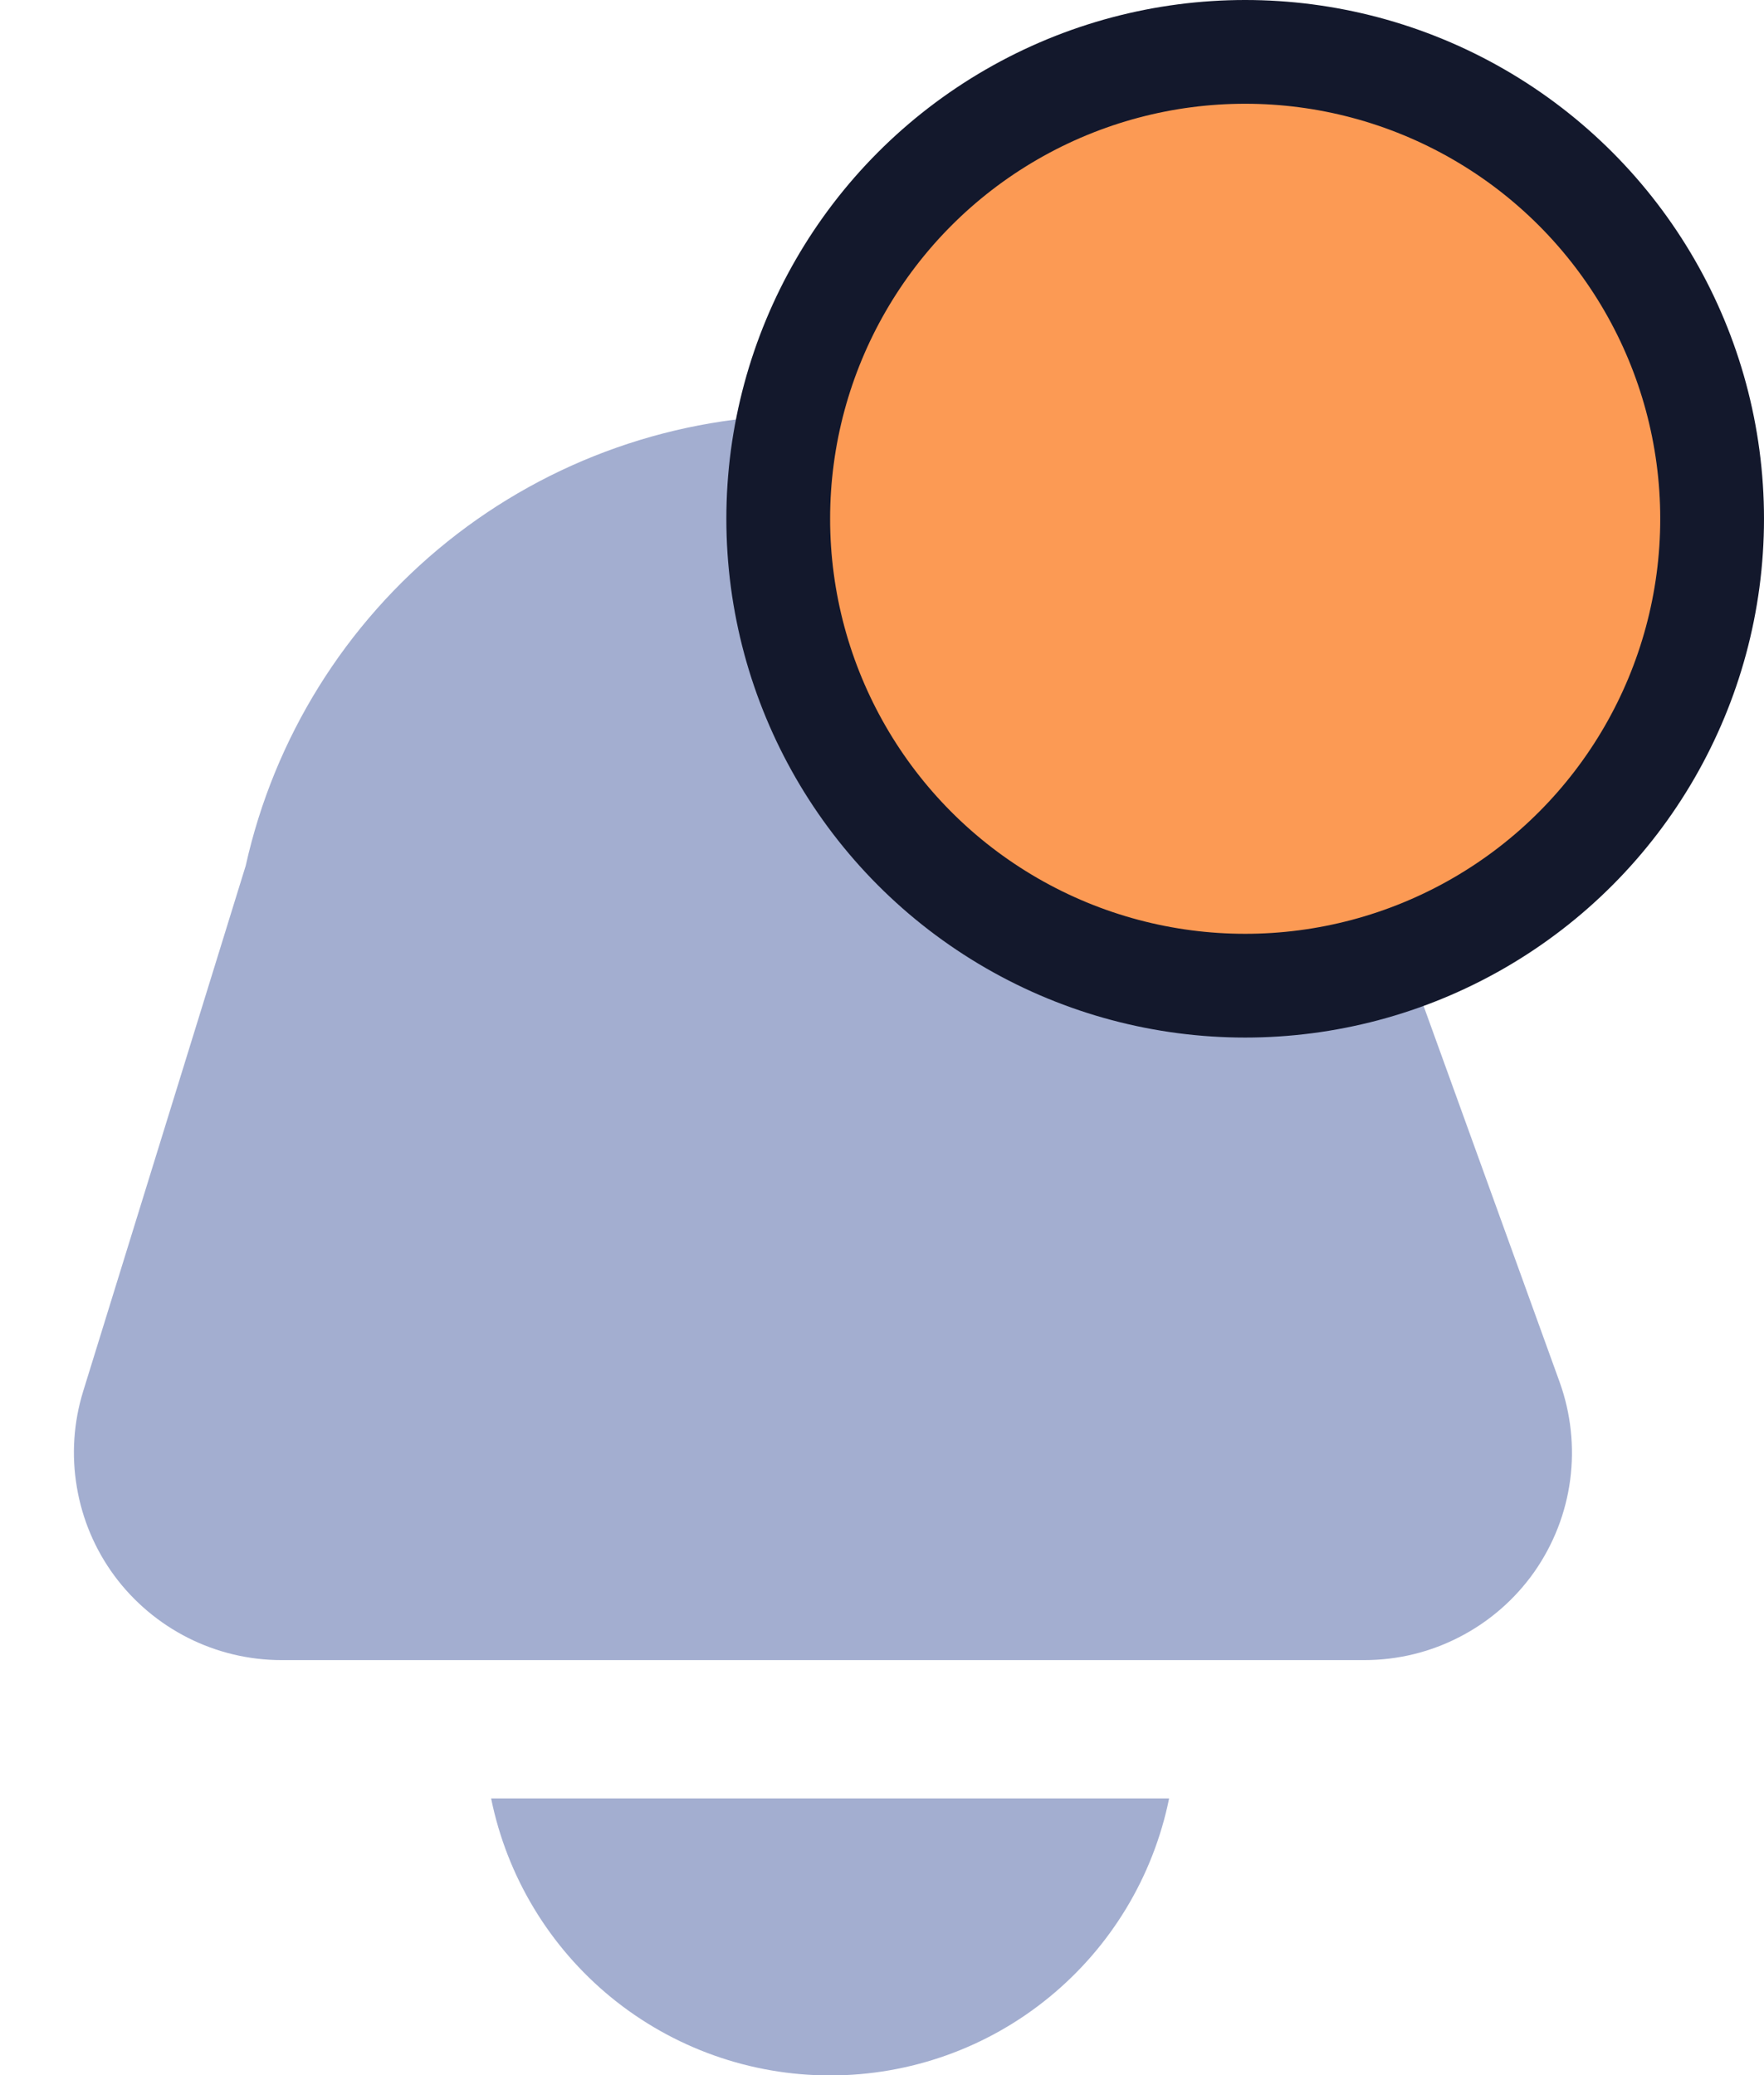 <svg width="17" height="20" viewBox="0 0 17 20" fill="none" xmlns="http://www.w3.org/2000/svg">
<g clip-path="url(#clip0_2407_991)">
<path d="M2.712 16H13.149C13.471 16 13.787 15.923 14.072 15.774C14.357 15.626 14.602 15.412 14.787 15.149C14.971 14.886 15.09 14.582 15.132 14.264C15.174 13.945 15.139 13.621 15.03 13.319L13.129 8.063C12.804 6.894 12.106 5.865 11.14 5.131C10.175 4.397 8.996 4 7.783 4V4C6.521 4 5.297 4.43 4.312 5.22C3.328 6.01 2.642 7.112 2.368 8.344L0.801 13.411C0.709 13.71 0.688 14.026 0.741 14.335C0.793 14.644 0.917 14.936 1.103 15.188C1.289 15.439 1.532 15.644 1.811 15.785C2.09 15.926 2.399 16 2.712 16V16Z" fill="#A3AED0"/>
<path d="M4.733 17.333C4.886 18.087 5.295 18.764 5.89 19.251C6.486 19.738 7.231 20.003 8 20.003C8.769 20.003 9.514 19.738 10.109 19.251C10.705 18.764 11.114 18.087 11.267 17.333H4.733Z" fill="#A3AED0"/>
</g>
<circle cx="12" cy="5" r="4.5" fill="#FC9A54" stroke="#13182C"/>
<defs>
<clipPath id="clip0_2407_991">
<rect width="16" height="16" fill="white" transform="translate(0 4)"/>
</clipPath>
</defs>
</svg>
